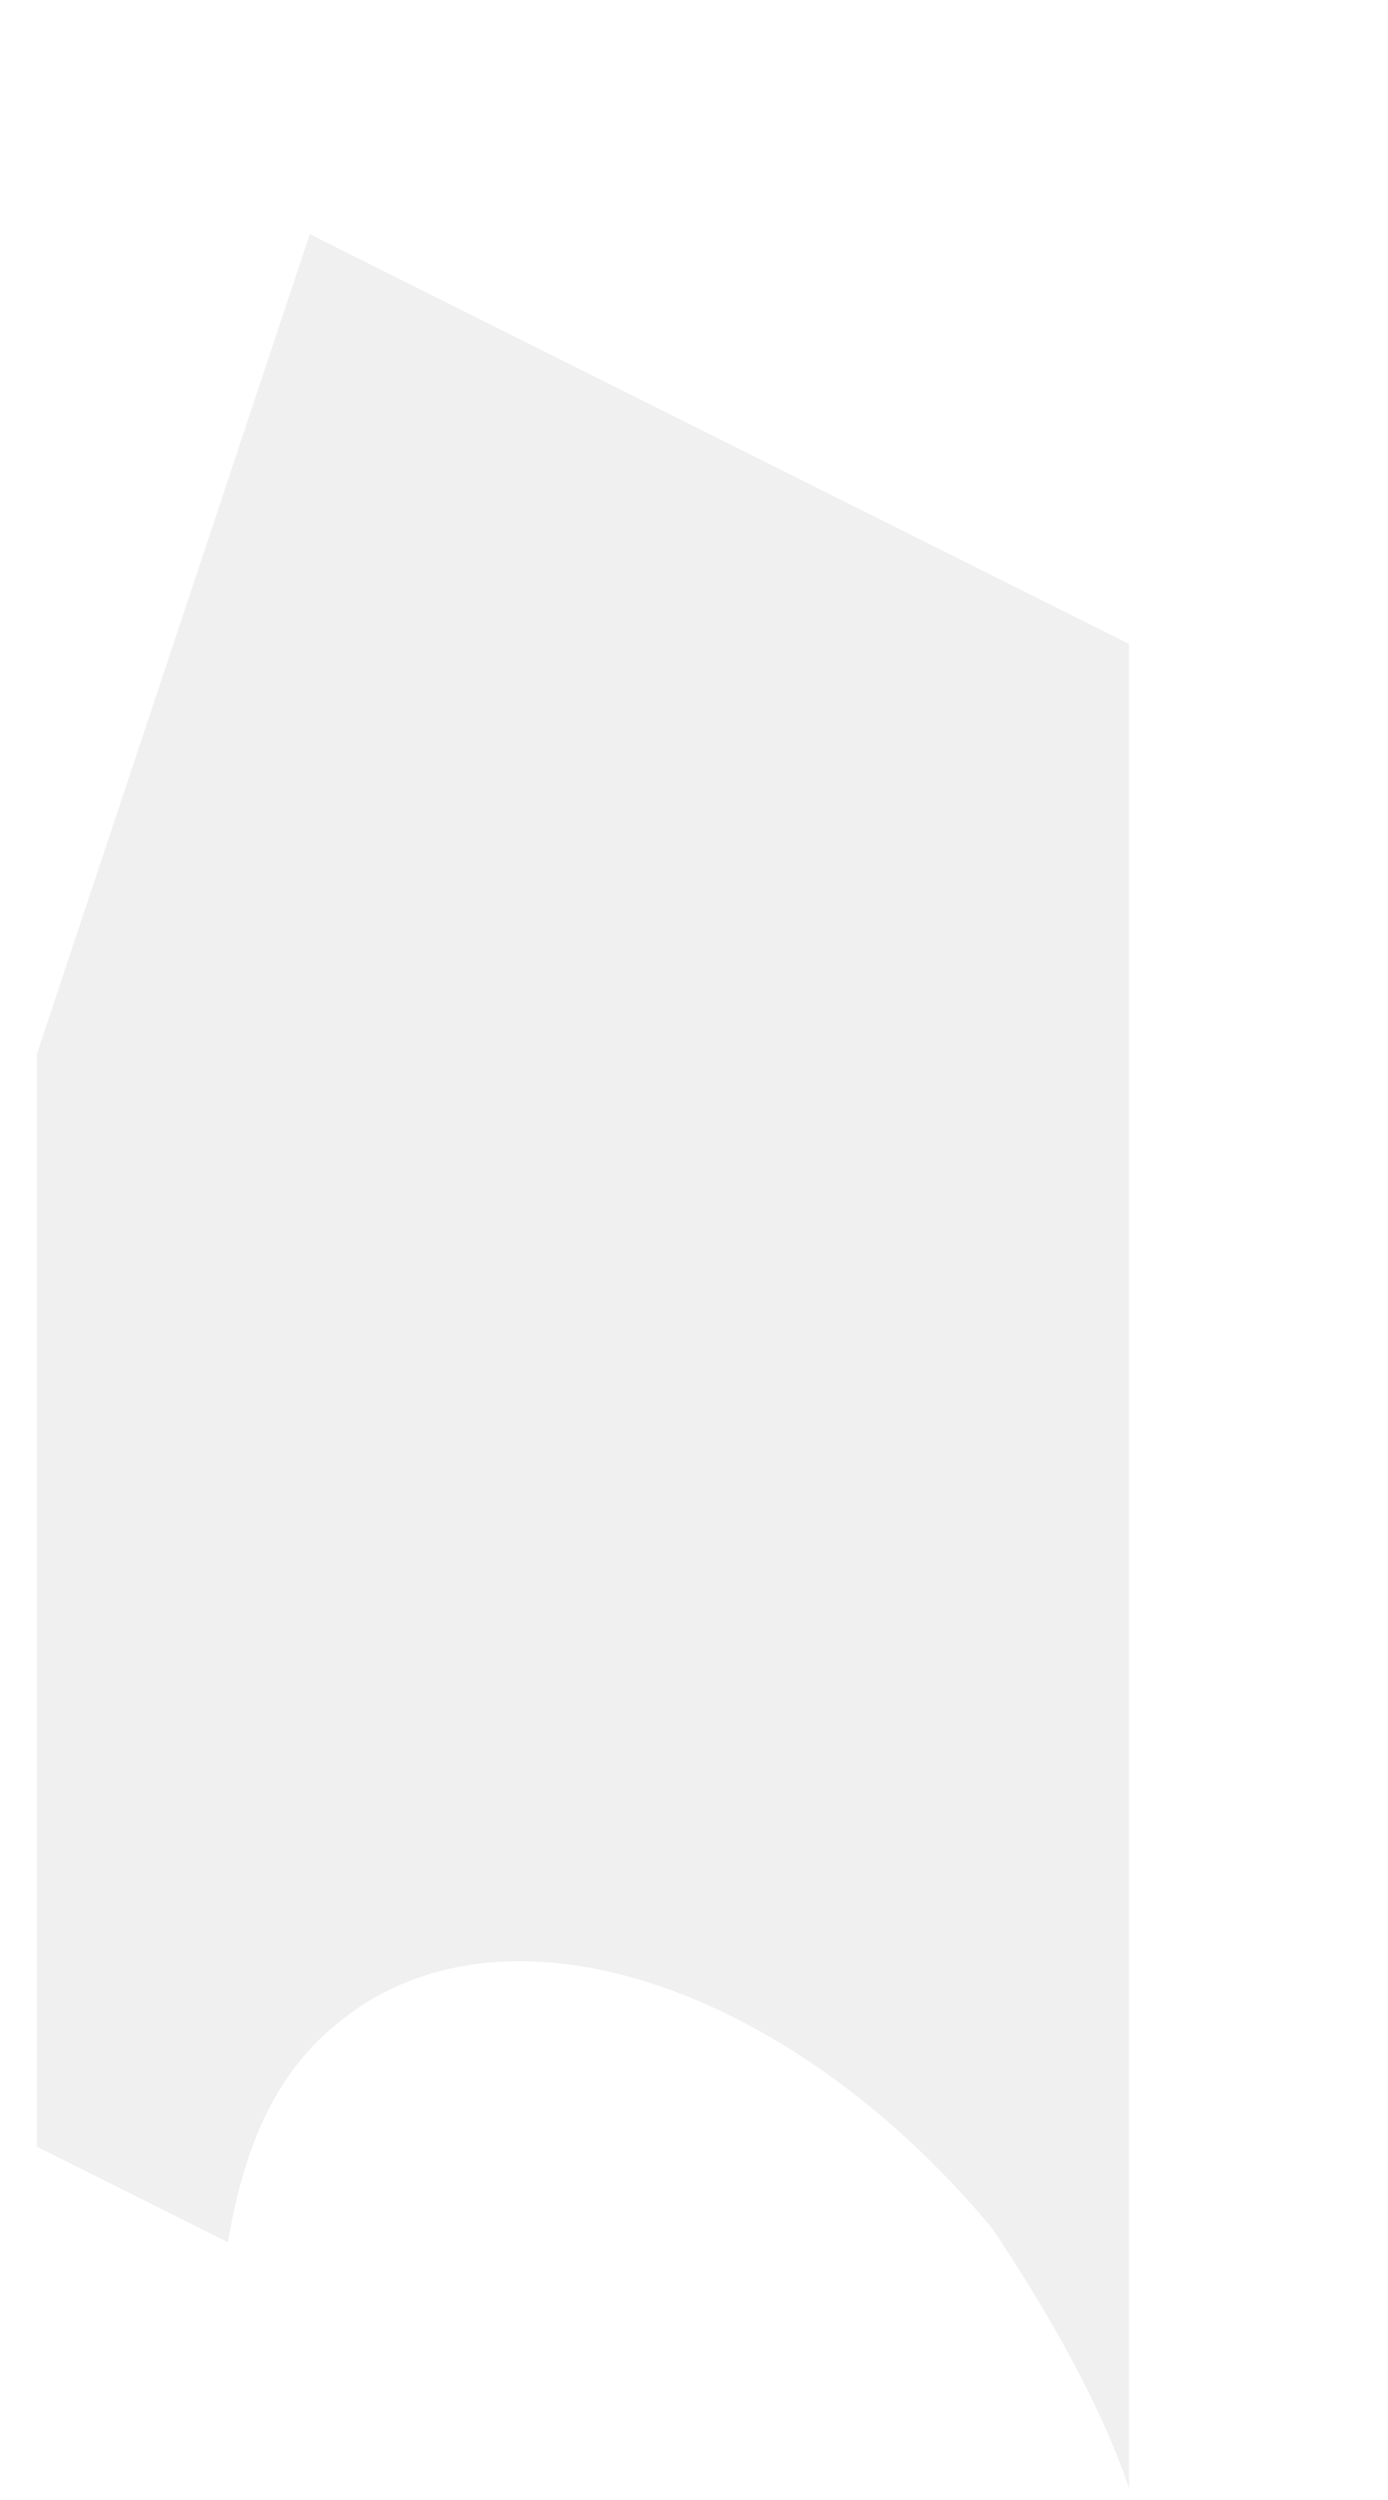 <?xml version="1.0" encoding="UTF-8" standalone="no"?><svg width='5' height='9' viewBox='0 0 5 9' fill='none' xmlns='http://www.w3.org/2000/svg'>
<path opacity='0.06' d='M1.116 0.843L4.067 2.318V8.958C3.969 8.662 3.772 8.318 3.575 8.023C2.838 7.138 1.805 6.794 1.215 7.285C0.969 7.482 0.871 7.777 0.821 8.072L0.133 7.728V3.794L1.116 0.843Z' fill='black'/>
</svg>
